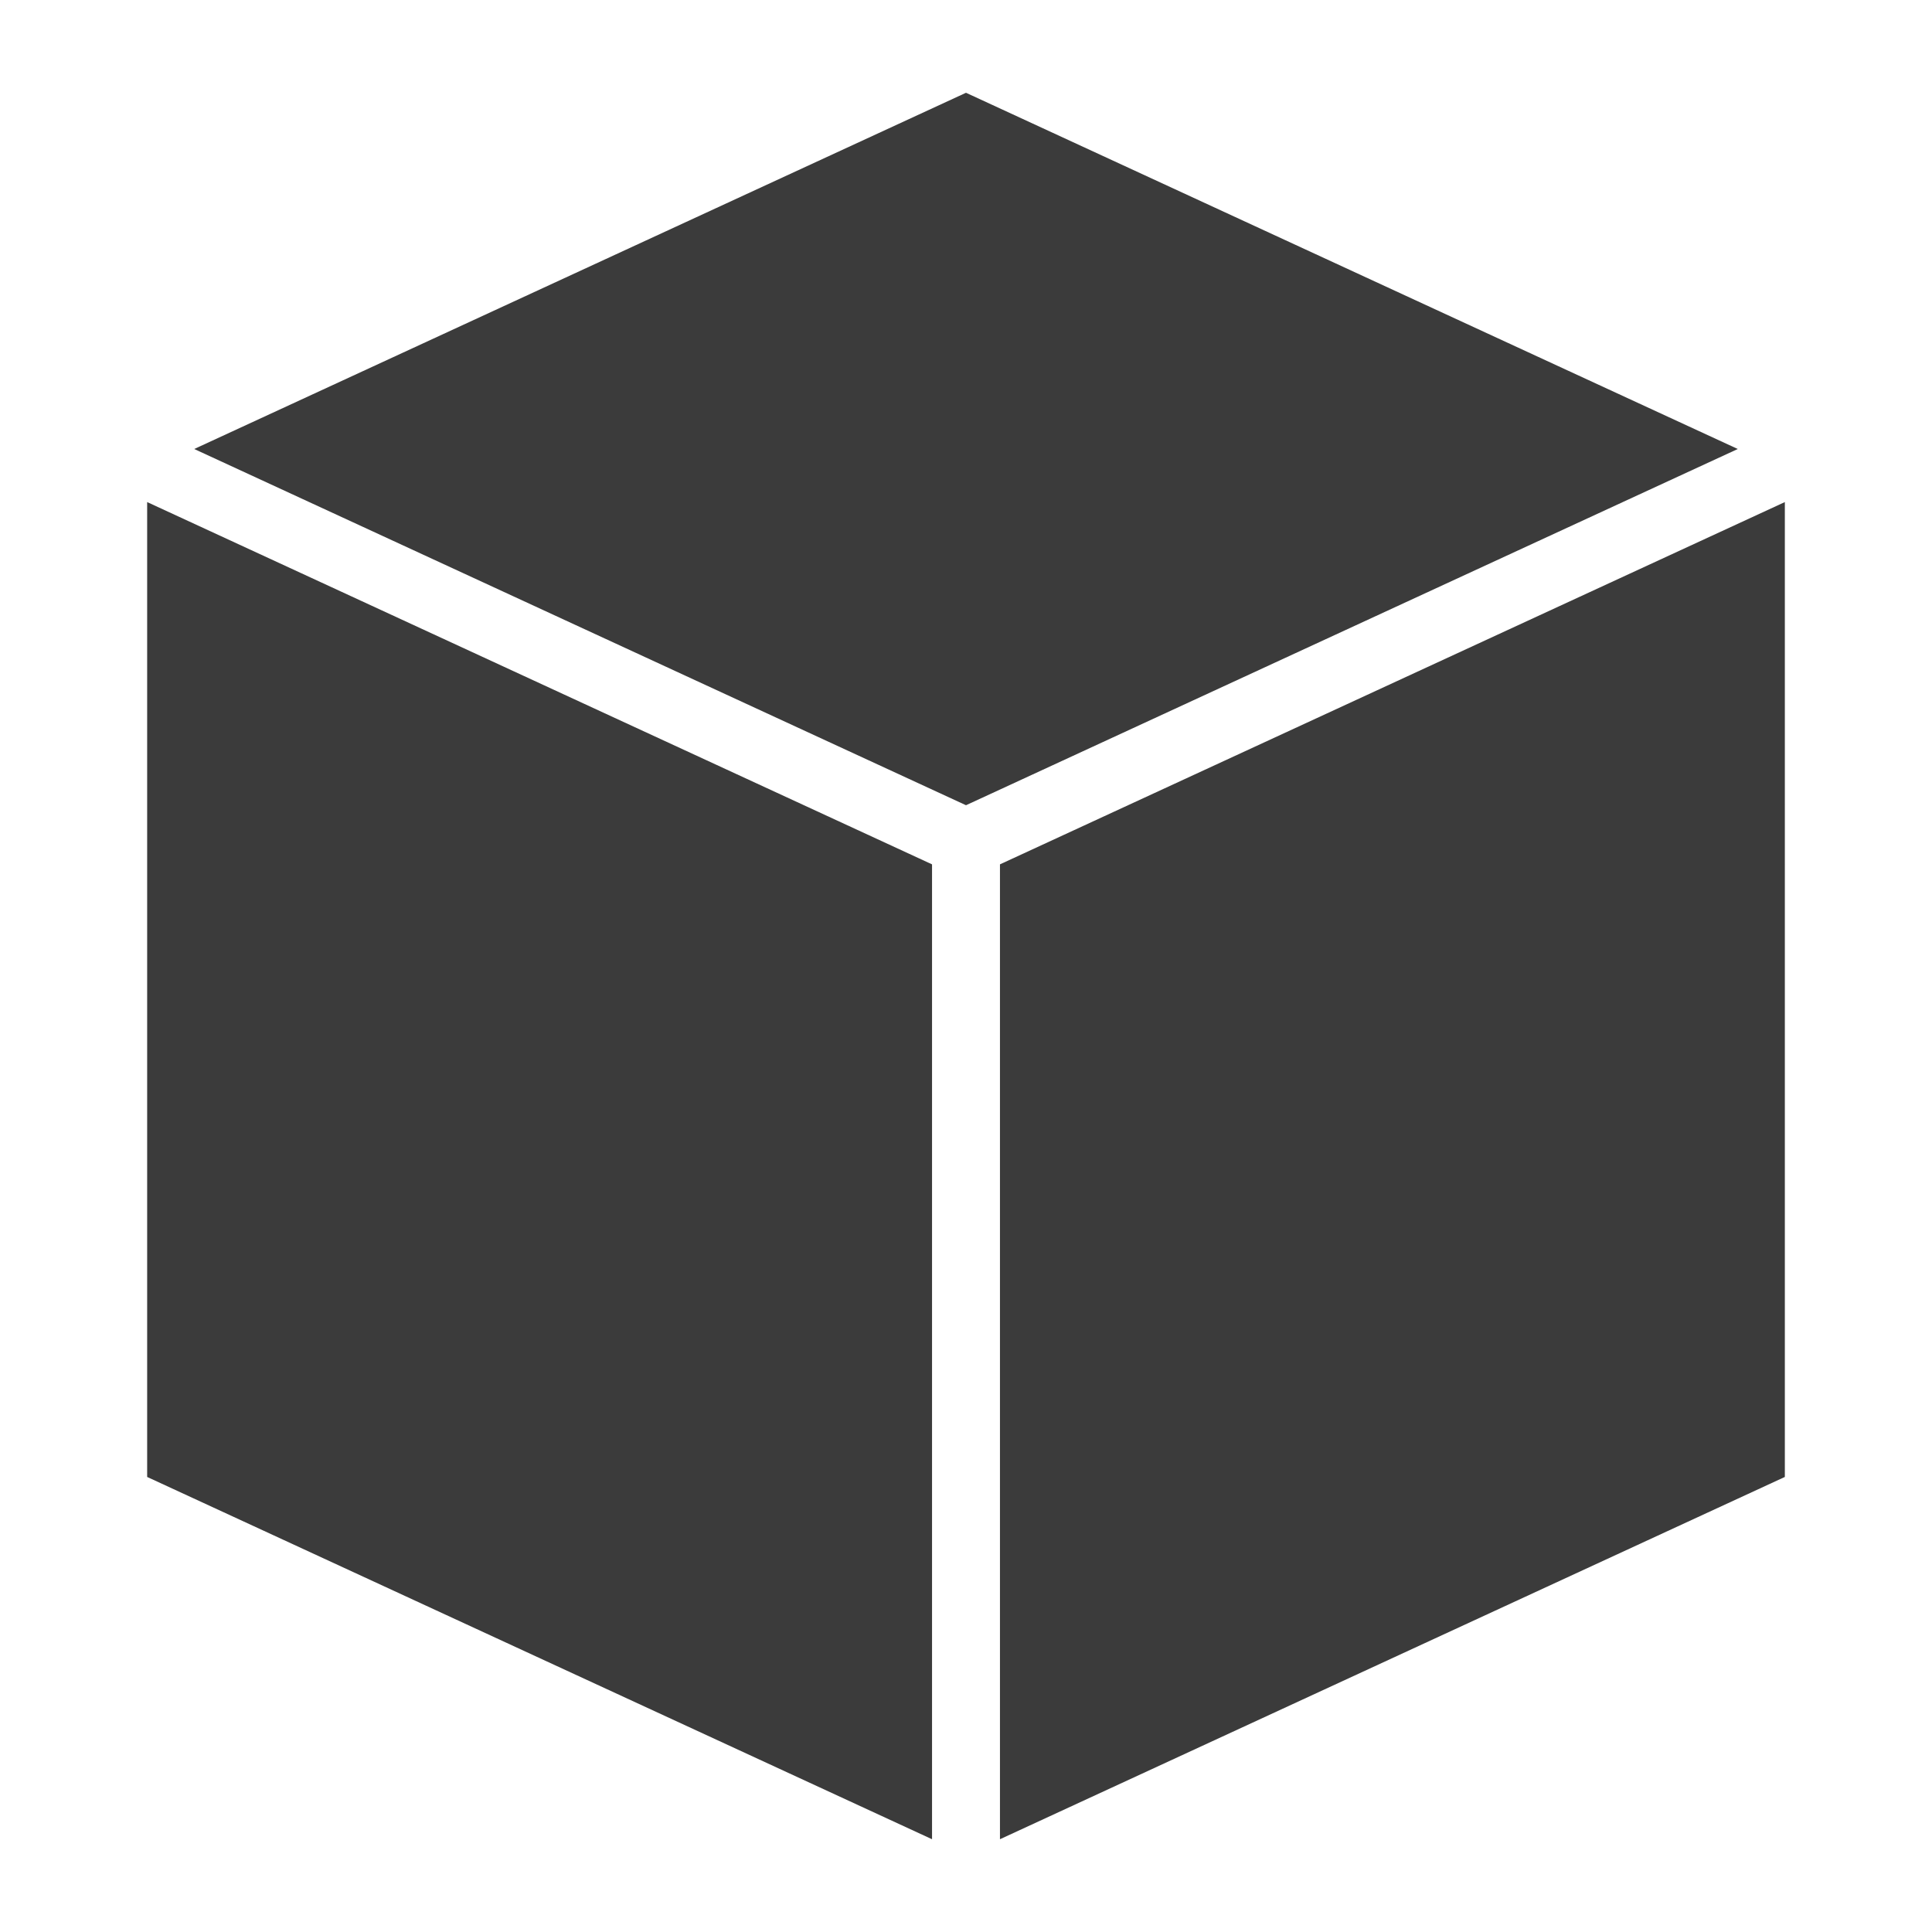 <svg xmlns="http://www.w3.org/2000/svg" width="512" height="512" viewBox="0 0 512 512"><path fill="rgb(59, 59, 59)" d="M256 24.585L51.47 118.989L256 213.394l204.53-94.405zM38.998 133.054v258.353L247 487.415V229.063zm434.004 0L265 229.062v258.353l208.002-96.008z"/></svg>